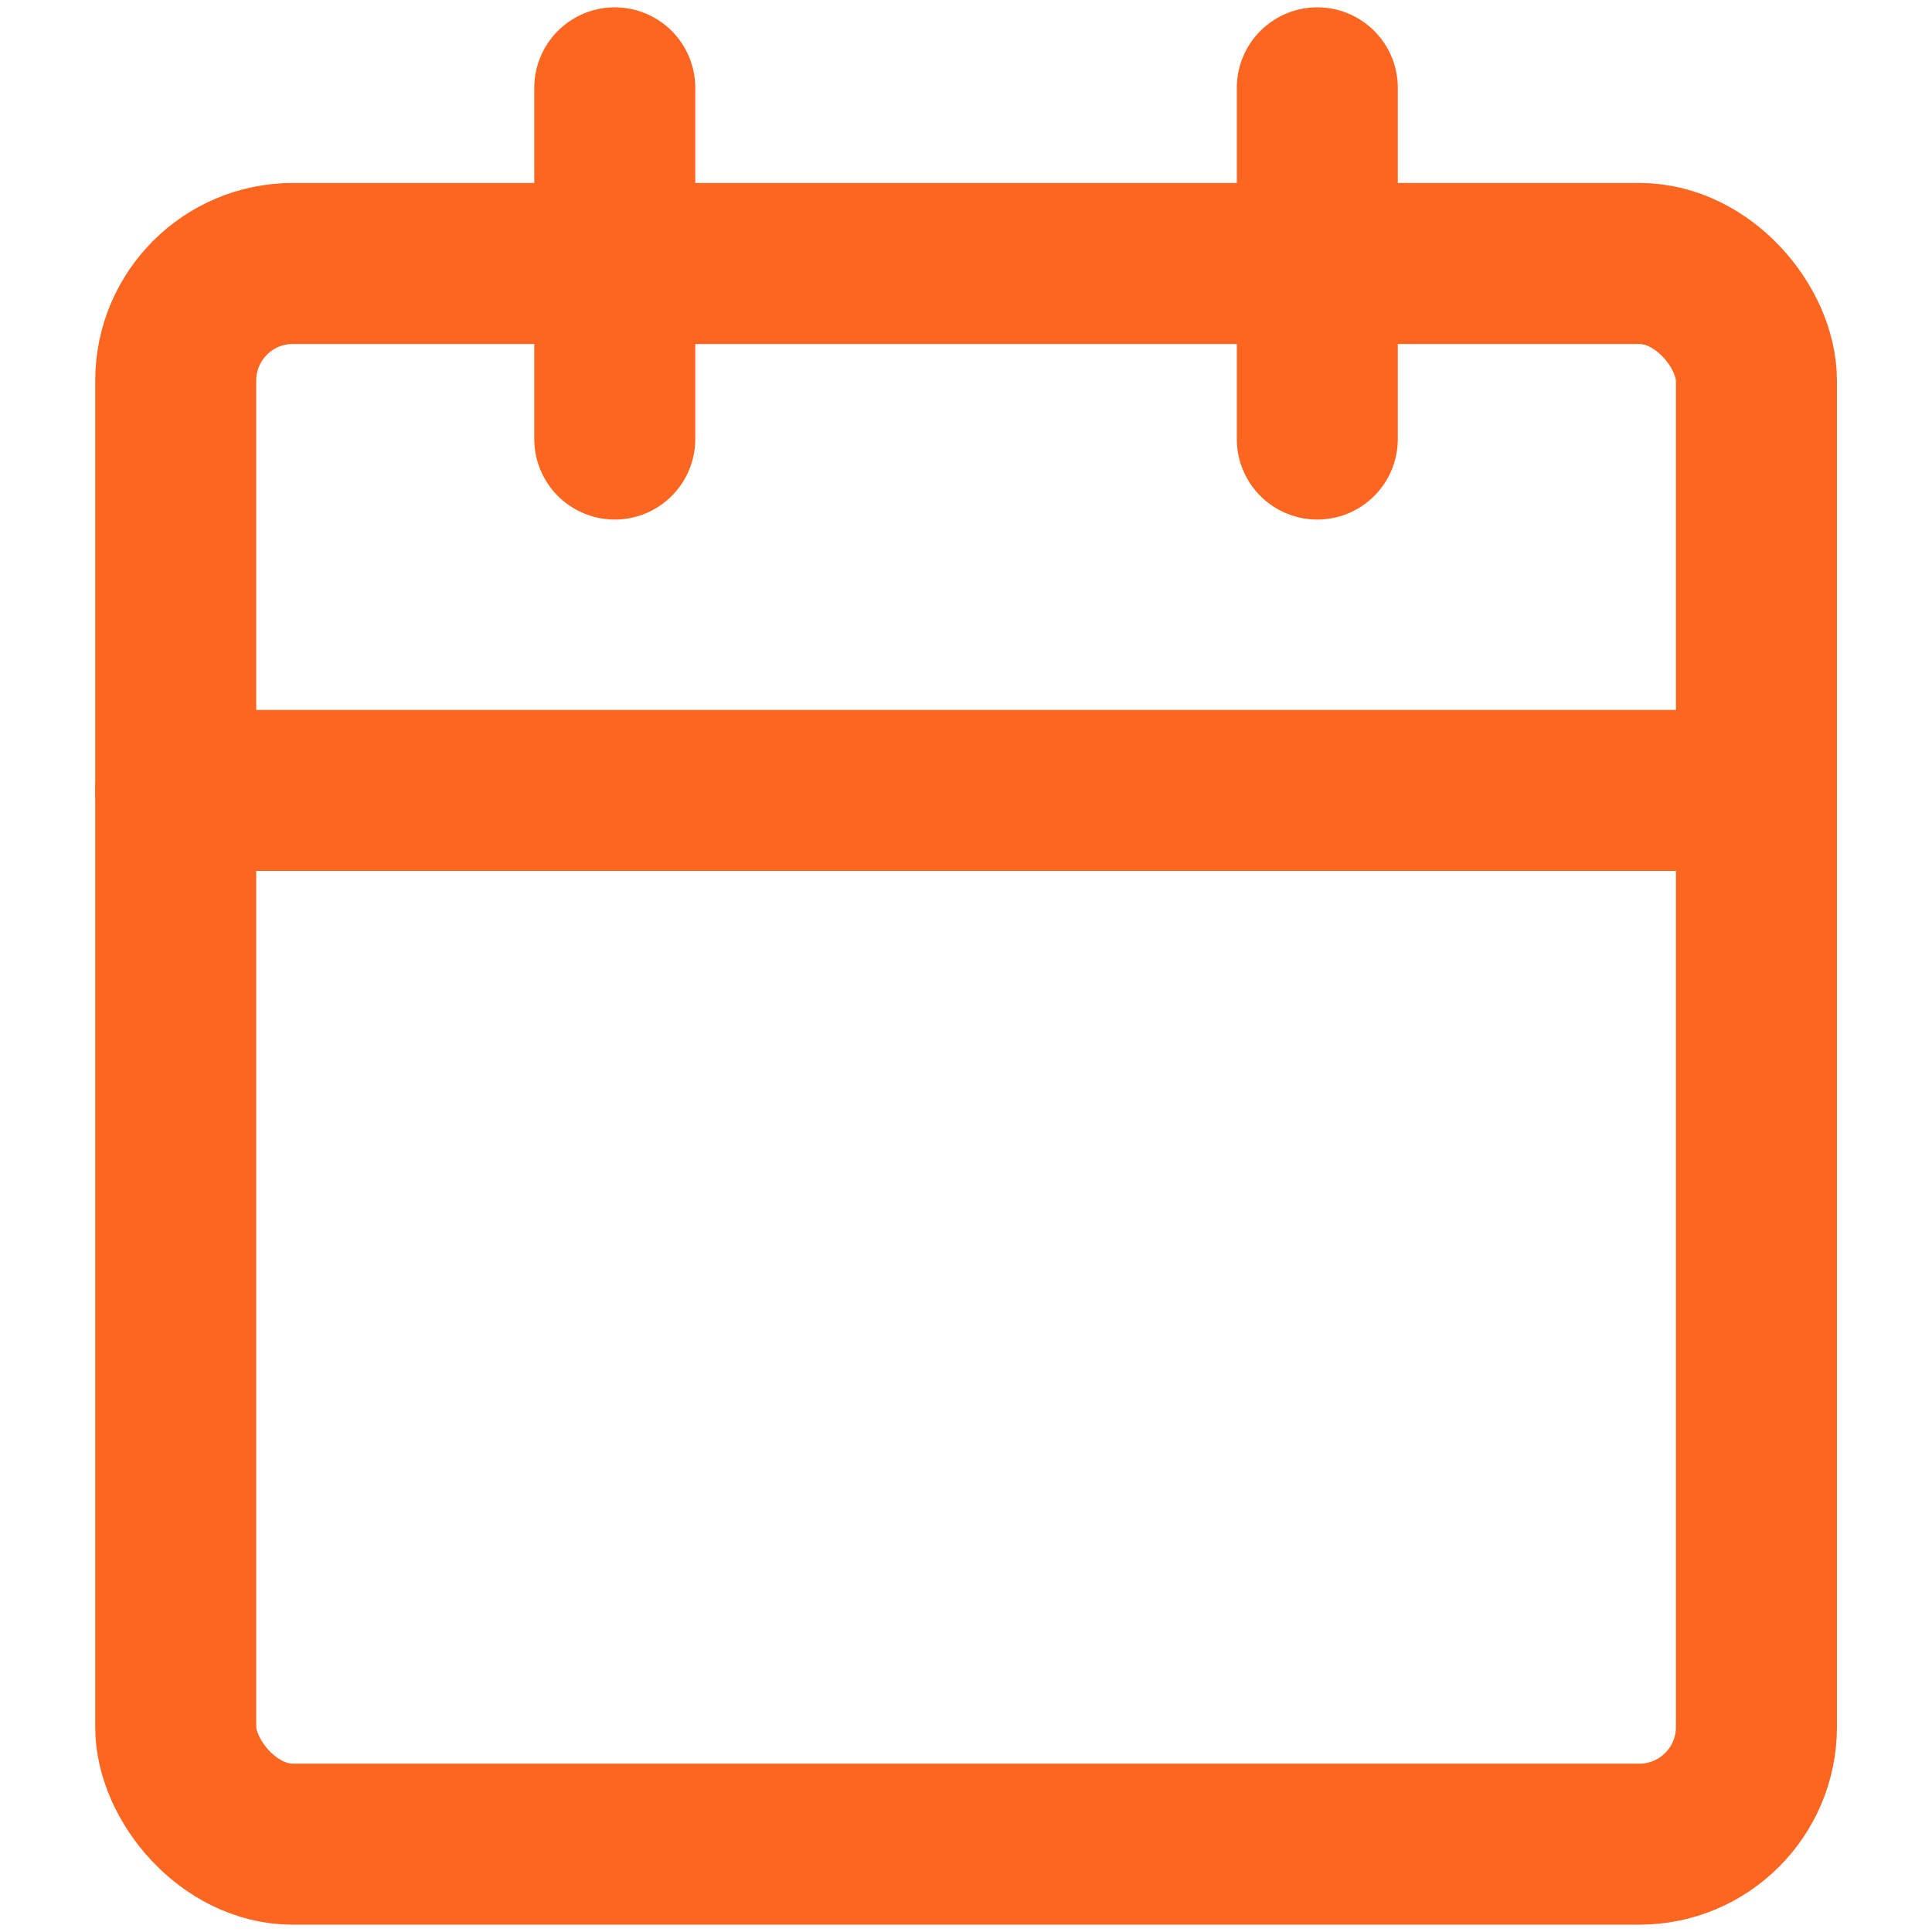 <svg id="Group_219" data-name="Group 219" xmlns="http://www.w3.org/2000/svg" xmlns:xlink="http://www.w3.org/1999/xlink" width="24" height="24" viewBox="0 0 24 24">
  <defs>
    <clipPath id="clip-path">
      <rect id="Rectangle_26" data-name="Rectangle 26" width="24" height="24" fill="#fff" stroke="#fd6620" stroke-width="2"/>
    </clipPath>
  </defs>
  <g id="Mask_Group_6" data-name="Mask Group 6" clip-path="url(#clip-path)">
    <g id="calendar" transform="translate(2.183 1.091)">
      <rect id="Rectangle_27" data-name="Rectangle 27" width="19.636" height="19.636" rx="1.455" transform="translate(0 2.182)" fill="none" stroke="#fd6620" stroke-linecap="round" stroke-linejoin="round" stroke-width="2"/>
      <path id="Path_20" data-name="Path 20" d="M11.636,1.455V5.818" transform="translate(2.545 -1.455)" fill="none" stroke="#fd6620" stroke-linecap="round" stroke-linejoin="round" stroke-width="2"/>
      <path id="Path_21" data-name="Path 21" d="M5.818,1.455V5.818" transform="translate(-0.364 -1.455)" fill="none" stroke="#fd6620" stroke-linecap="round" stroke-linejoin="round" stroke-width="2"/>
      <path id="Path_22" data-name="Path 22" d="M2.182,7.273H21.818" transform="translate(-2.182 1.455)" fill="none" stroke="#fd6620" stroke-linecap="round" stroke-linejoin="round" stroke-width="2"/>
    </g>
  </g>
</svg>
